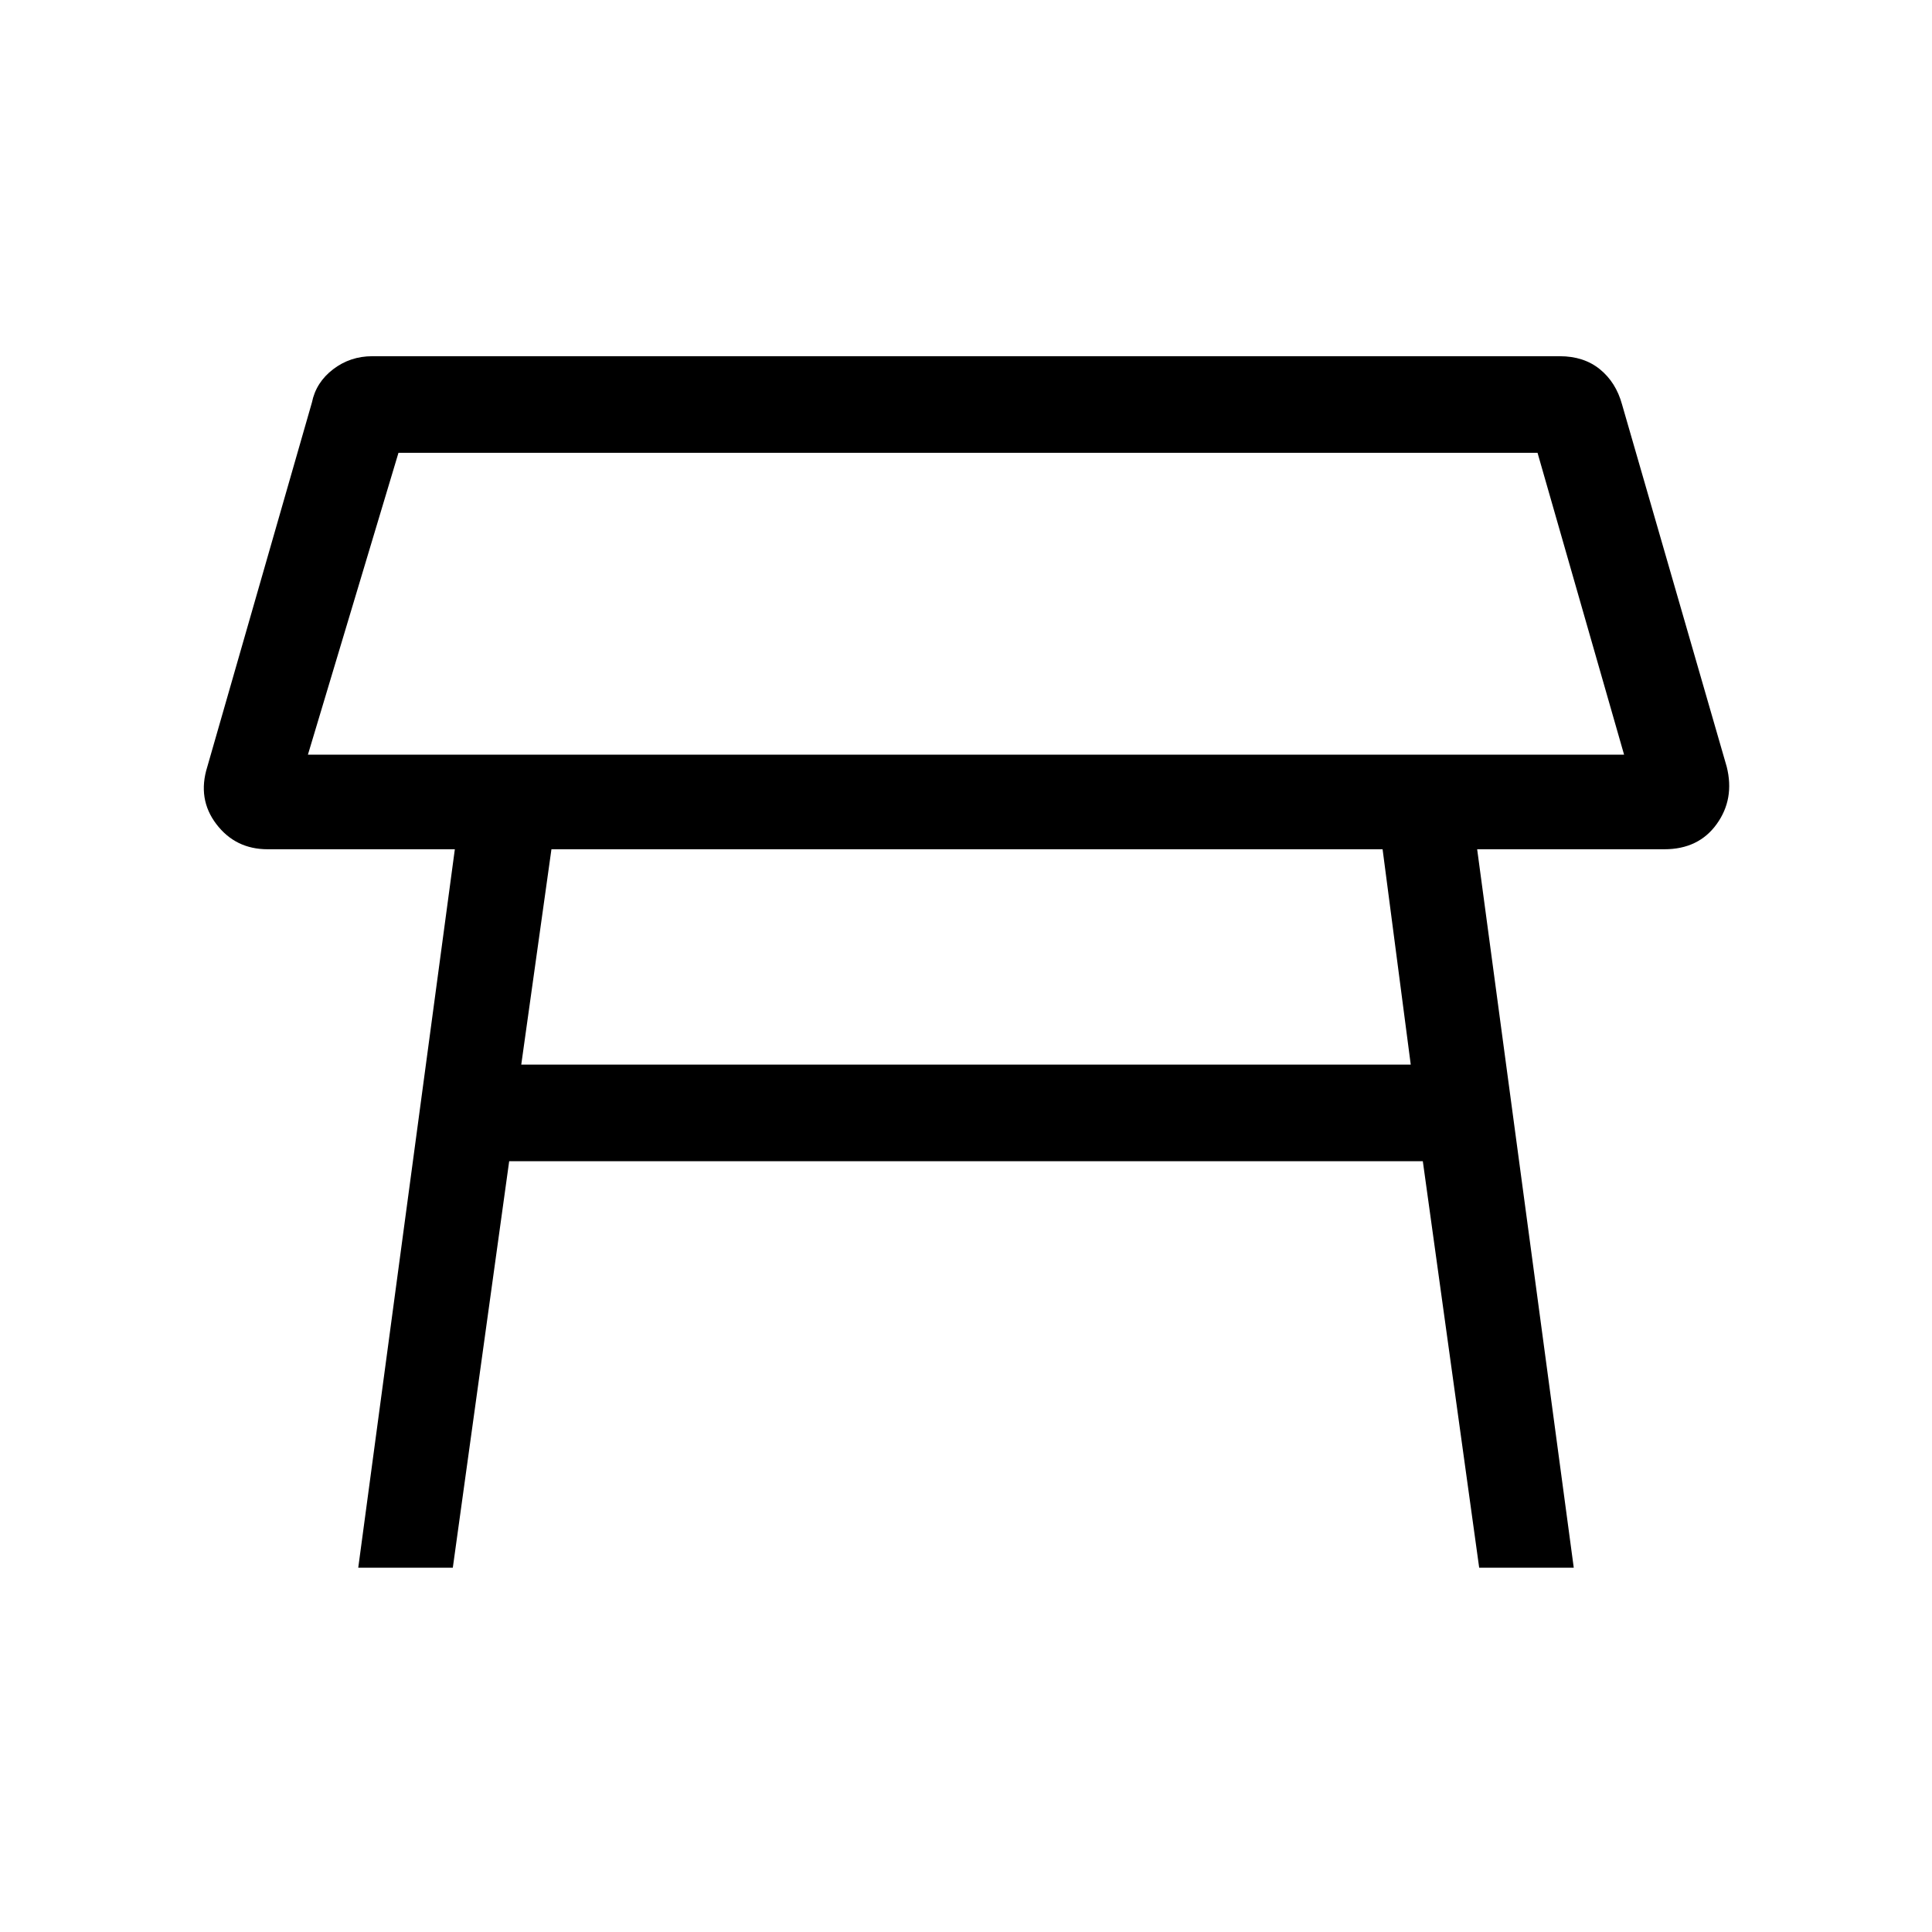 <svg xmlns="http://www.w3.org/2000/svg" height="40" width="40"><path d="M6.375 15.625h27.25l-1.792-6.25H8.25ZM20 12.5Zm8.625 5.083H11.417l-.625 4.459h18.416ZM7.417 32.458l2-14.875H5.542q-.667 0-1.063-.521-.396-.52-.187-1.187l2.166-7.542q.084-.416.438-.687.354-.271.812-.271h24.584q.5 0 .833.271.333.271.458.729l2.167 7.5q.167.667-.208 1.187-.375.521-1.084.521h-3.875l2 14.875h-1.958l-1.167-8.416H10.542l-1.167 8.416Z"/></svg>
